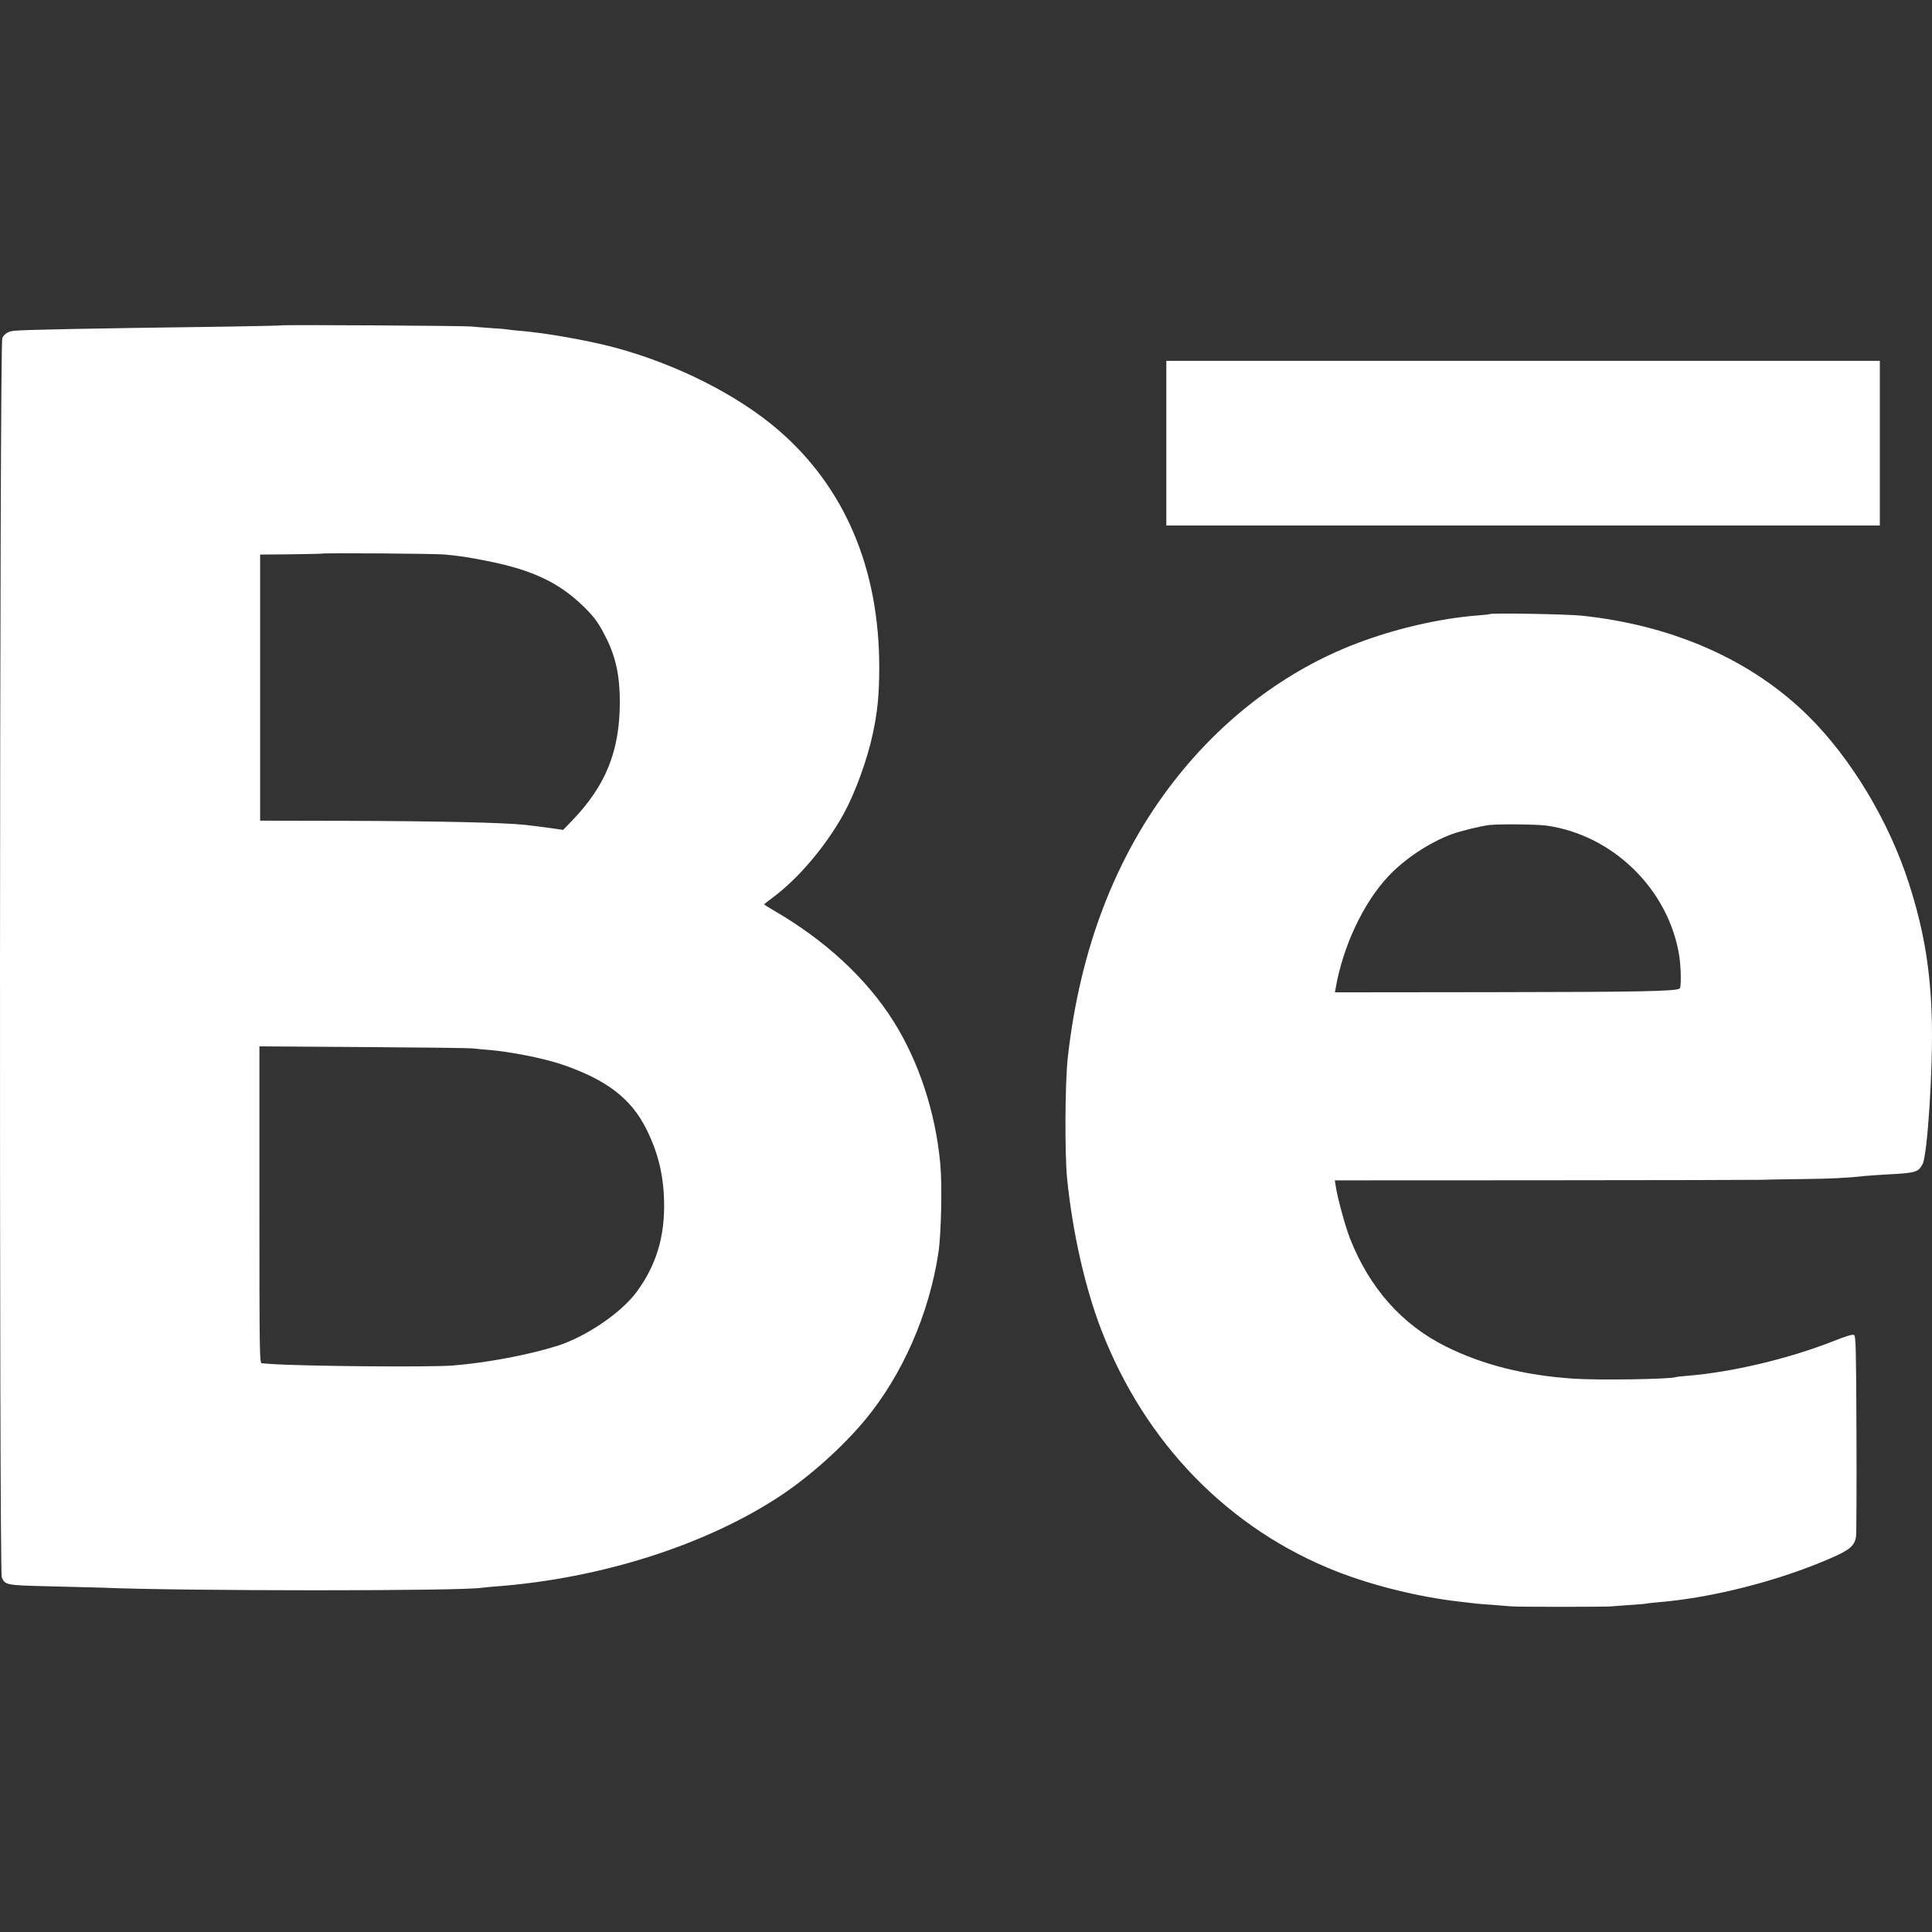 <svg width="22" height="22" viewBox="0 0 22 22" fill="none" xmlns="http://www.w3.org/2000/svg">
<rect x="0" y="0" width="22" height="22" fill="#333333" stroke="none"/>
<path fill-rule="evenodd" clip-rule="evenodd" d="M3.209 3.705C3.206 3.708 2.901 3.714 2.532 3.72C0.968 3.741 0.311 3.754 0.17 3.766C0.096 3.772 0.053 3.797 0.026 3.849C-0.005 3.908 -0.01 17.891 0.02 17.961C0.059 18.051 0.067 18.052 0.586 18.064C0.848 18.07 1.106 18.077 1.16 18.079C2.074 18.118 5.253 18.119 5.488 18.08C5.509 18.077 5.58 18.07 5.646 18.065C6.847 17.975 8.048 17.591 8.897 17.026C9.229 16.805 9.602 16.47 9.855 16.164C10.278 15.652 10.581 14.959 10.686 14.264C10.718 14.051 10.73 13.489 10.707 13.251C10.653 12.665 10.462 12.086 10.174 11.629C9.867 11.142 9.397 10.707 8.81 10.367C8.75 10.332 8.701 10.301 8.701 10.298C8.701 10.296 8.747 10.259 8.804 10.217C9.095 10 9.406 9.632 9.609 9.264C9.736 9.032 9.874 8.656 9.937 8.363C9.992 8.111 10.012 7.912 10.012 7.605C10.014 6.476 9.62 5.549 8.862 4.896C8.395 4.494 7.694 4.142 6.991 3.955C6.684 3.874 6.202 3.789 5.91 3.766C5.848 3.761 5.787 3.754 5.775 3.751C5.762 3.748 5.681 3.741 5.594 3.736C5.507 3.73 5.405 3.722 5.367 3.718C5.293 3.709 3.218 3.697 3.209 3.705ZM5.058 6.314C5.21 6.327 5.333 6.345 5.533 6.385C6.06 6.488 6.367 6.633 6.65 6.911C6.774 7.033 6.817 7.094 6.907 7.273C7.014 7.489 7.059 7.705 7.058 8.006C7.055 8.554 6.898 8.944 6.521 9.338L6.413 9.45L6.286 9.432C6.216 9.422 6.135 9.411 6.106 9.408C6.077 9.404 6.02 9.398 5.978 9.393C5.744 9.367 4.996 9.35 3.95 9.347L2.962 9.345V7.83V6.315L3.309 6.312C3.5 6.309 3.661 6.306 3.667 6.304C3.693 6.295 4.948 6.304 5.058 6.314ZM16.963 6.993C16.96 6.996 16.9 7.002 16.83 7.008C16.401 7.04 15.885 7.159 15.442 7.329C14.647 7.633 13.928 8.176 13.369 8.894C12.704 9.748 12.297 10.806 12.159 12.043C12.127 12.331 12.123 13.144 12.152 13.427C12.214 14.037 12.357 14.668 12.541 15.144C13.039 16.435 13.994 17.414 15.225 17.896C15.634 18.056 16.166 18.187 16.611 18.237C16.694 18.247 16.786 18.257 16.815 18.261C16.844 18.264 16.932 18.271 17.011 18.276C17.09 18.282 17.178 18.289 17.207 18.292C17.281 18.299 18.271 18.299 18.353 18.292C18.39 18.288 18.492 18.281 18.579 18.275C18.666 18.27 18.741 18.263 18.745 18.261C18.749 18.258 18.807 18.252 18.873 18.246C19.492 18.196 20.245 18.005 20.846 17.744C21.065 17.649 21.12 17.601 21.135 17.495C21.14 17.46 21.142 16.933 21.14 16.324C21.136 15.348 21.133 15.215 21.112 15.202C21.096 15.192 21.031 15.211 20.879 15.271C20.369 15.472 19.722 15.626 19.208 15.667C19.148 15.672 19.091 15.678 19.081 15.682C19.007 15.706 18.192 15.718 17.916 15.699C17.355 15.661 16.882 15.541 16.461 15.331C15.963 15.082 15.596 14.668 15.374 14.106C15.32 13.97 15.23 13.641 15.21 13.506L15.2 13.441L17.542 13.44C18.83 13.439 19.948 13.437 20.027 13.435C20.106 13.432 20.337 13.429 20.54 13.426C20.868 13.422 21.009 13.415 21.249 13.39C21.286 13.386 21.398 13.379 21.497 13.373C21.815 13.357 21.844 13.348 21.893 13.255C21.949 13.146 22.012 12.16 21.998 11.617C21.983 11.038 21.907 10.589 21.738 10.062C21.511 9.353 21.079 8.635 20.59 8.152C19.947 7.517 19.054 7.121 18.014 7.011C17.845 6.993 16.98 6.978 16.963 6.993ZM17.607 9.401C18.367 9.506 19.003 10.13 19.122 10.885C19.142 11.016 19.146 11.237 19.128 11.255C19.095 11.288 18.692 11.296 16.985 11.298L15.201 11.3L15.21 11.251C15.291 10.78 15.523 10.284 15.806 9.982C15.993 9.782 16.268 9.598 16.529 9.5C16.623 9.465 16.862 9.406 16.958 9.395C17.064 9.382 17.5 9.386 17.607 9.401ZM5.383 11.938C5.412 11.942 5.491 11.95 5.56 11.955C5.804 11.974 6.194 12.051 6.401 12.122C6.905 12.294 7.184 12.507 7.358 12.853C7.492 13.12 7.554 13.371 7.562 13.675C7.572 14.08 7.474 14.405 7.252 14.708C7.076 14.948 6.678 15.219 6.348 15.325C6.025 15.427 5.552 15.517 5.162 15.549C4.904 15.571 3.394 15.557 3.06 15.53C3.031 15.527 2.995 15.525 2.981 15.524C2.956 15.523 2.954 15.426 2.954 13.719V11.915L4.142 11.923C4.795 11.927 5.353 11.934 5.383 11.938Z" fill="white"/>
<rect x="13.281" y="4.109" width="8.125" height="1.875" fill="white"/>
</svg>
